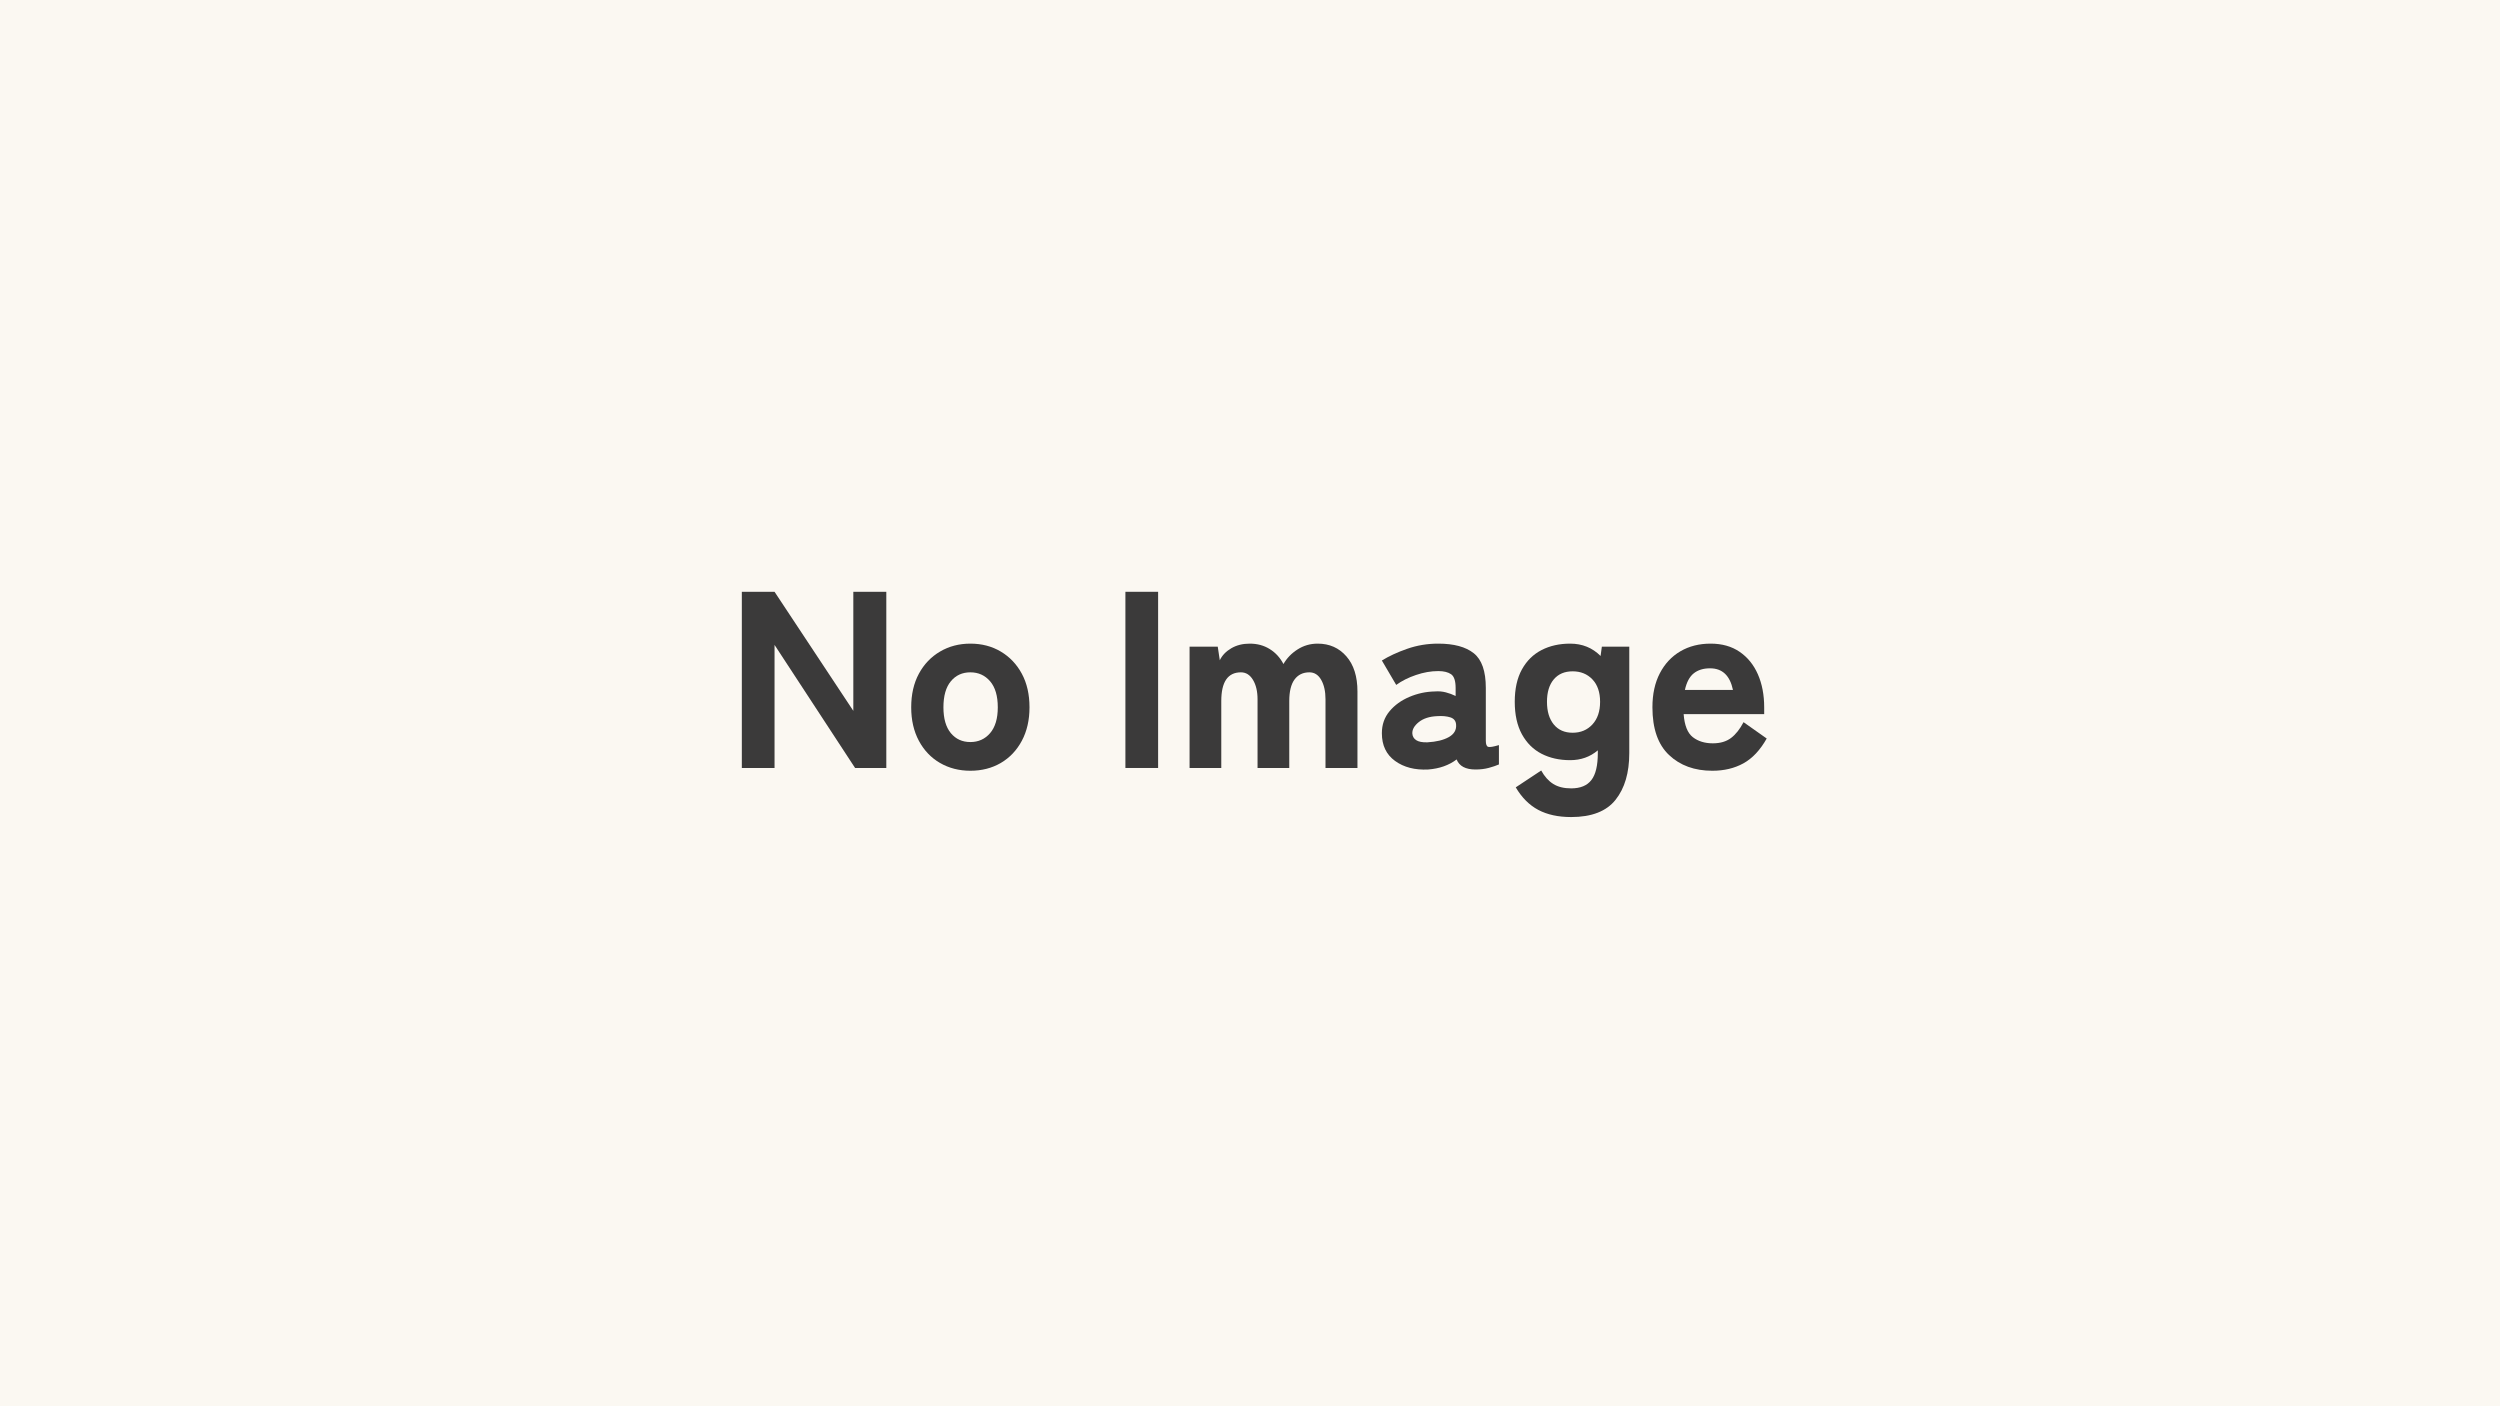<svg xmlns="http://www.w3.org/2000/svg" xmlns:xlink="http://www.w3.org/1999/xlink" width="1920" zoomAndPan="magnify" viewBox="0 0 1440 810" height="1080" preserveAspectRatio="xMidYMid meet" version="1.0"><defs><g/></defs><rect x="-144" width="1728" fill="#ffffff" y="-81" height="972" fill-opacity="1"/><rect x="-144" width="1728" fill="#fbf8f2" y="-81" height="972" fill-opacity="1"/><g fill="#3b3a3a" fill-opacity="1"><g transform="translate(417.575, 442.357)"><g><path d="M 9.719 0 L 9.719 -101.484 L 28.562 -101.484 L 73.938 -32.906 L 73.938 -101.484 L 92.938 -101.484 L 92.938 0 L 74.953 0 L 28.562 -70.891 L 28.562 0 Z M 9.719 0 "/></g></g></g><g fill="#3b3a3a" fill-opacity="1"><g transform="translate(520.071, 442.357)"><g><path d="M 38.859 1.594 C 32.379 1.594 26.551 0.098 21.375 -2.891 C 16.207 -5.891 12.148 -10.145 9.203 -15.656 C 6.254 -21.164 4.781 -27.594 4.781 -34.938 C 4.781 -42.383 6.254 -48.836 9.203 -54.297 C 12.148 -59.754 16.207 -64.004 21.375 -67.047 C 26.551 -70.098 32.379 -71.625 38.859 -71.625 C 45.43 -71.625 51.273 -70.098 56.391 -67.047 C 61.516 -64.004 65.551 -59.754 68.5 -54.297 C 71.445 -48.836 72.922 -42.383 72.922 -34.938 C 72.922 -27.594 71.445 -21.164 68.5 -15.656 C 65.551 -10.145 61.516 -5.891 56.391 -2.891 C 51.273 0.098 45.43 1.594 38.859 1.594 Z M 38.859 -14.938 C 43.492 -14.938 47.285 -16.648 50.234 -20.078 C 53.18 -23.516 54.656 -28.469 54.656 -34.938 C 54.656 -41.508 53.18 -46.508 50.234 -49.938 C 47.285 -53.375 43.492 -55.094 38.859 -55.094 C 34.211 -55.094 30.461 -53.375 27.609 -49.938 C 24.766 -46.508 23.344 -41.508 23.344 -34.938 C 23.344 -28.469 24.766 -23.516 27.609 -20.078 C 30.461 -16.648 34.211 -14.938 38.859 -14.938 Z M 38.859 -14.938 "/></g></g></g><g fill="#3b3a3a" fill-opacity="1"><g transform="translate(597.921, 442.357)"><g/></g></g><g fill="#3b3a3a" fill-opacity="1"><g transform="translate(638.514, 442.357)"><g><path d="M 9.719 0 L 9.719 -101.484 L 28.562 -101.484 L 28.562 0 Z M 9.719 0 "/></g></g></g><g fill="#3b3a3a" fill-opacity="1"><g transform="translate(676.786, 442.357)"><g><path d="M 8.406 0 L 8.406 -69.875 L 24.641 -69.875 L 25.812 -62.047 C 27.164 -64.859 29.363 -67.156 32.406 -68.938 C 35.445 -70.727 39 -71.625 43.062 -71.625 C 47.406 -71.625 51.242 -70.582 54.578 -68.5 C 57.922 -66.426 60.555 -63.551 62.484 -59.875 C 64.422 -63.258 67.129 -66.062 70.609 -68.281 C 74.086 -70.508 77.953 -71.625 82.203 -71.625 C 88.973 -71.625 94.484 -69.18 98.734 -64.297 C 102.984 -59.422 105.109 -52.68 105.109 -44.078 L 105.109 0 L 86.703 0 L 86.703 -39.578 C 86.703 -44.117 85.879 -47.836 84.234 -50.734 C 82.586 -53.641 80.316 -55.094 77.422 -55.094 C 73.742 -55.094 70.891 -53.711 68.859 -50.953 C 66.836 -48.203 65.828 -44.07 65.828 -38.562 L 65.828 0 L 47.562 0 L 47.562 -39.578 C 47.562 -44.117 46.688 -47.836 44.938 -50.734 C 43.195 -53.641 40.879 -55.094 37.984 -55.094 C 30.441 -55.094 26.672 -49.582 26.672 -38.562 L 26.672 0 Z M 8.406 0 "/></g></g></g><g fill="#3b3a3a" fill-opacity="1"><g transform="translate(790.3, 442.357)"><g><path d="M 32.328 0.875 C 24.691 1.258 18.336 -0.379 13.266 -4.047 C 8.191 -7.723 5.656 -13.047 5.656 -20.016 C 5.656 -24.941 7.129 -29.164 10.078 -32.688 C 13.023 -36.219 16.844 -38.973 21.531 -40.953 C 26.219 -42.941 31.07 -43.984 36.094 -44.078 C 38.32 -44.266 40.453 -44.094 42.484 -43.562 C 44.516 -43.031 46.398 -42.332 48.141 -41.469 L 48.141 -46.109 C 48.141 -50.16 47.27 -52.789 45.531 -54 C 43.789 -55.207 41.32 -55.812 38.125 -55.812 C 33.969 -55.812 29.691 -55.062 25.297 -53.562 C 20.898 -52.07 17.109 -50.164 13.922 -47.844 L 5.656 -61.906 C 9.719 -64.414 14.57 -66.66 20.219 -68.641 C 25.875 -70.629 31.844 -71.625 38.125 -71.625 C 47.113 -71.625 53.926 -69.785 58.562 -66.109 C 63.207 -62.441 65.531 -55.773 65.531 -46.109 L 65.531 -15.656 C 65.531 -13.625 65.988 -12.461 66.906 -12.172 C 67.82 -11.891 69.879 -12.227 73.078 -13.188 L 73.078 -2.031 C 71.523 -1.352 69.586 -0.695 67.266 -0.062 C 64.953 0.562 62.395 0.875 59.594 0.875 C 53.883 0.875 50.258 -1.055 48.719 -4.922 C 44.27 -1.547 38.805 0.383 32.328 0.875 Z M 31.891 -14.781 C 37.016 -15.07 41.098 -16.062 44.141 -17.75 C 47.191 -19.445 48.617 -21.797 48.422 -24.797 C 48.328 -27.016 47.238 -28.461 45.156 -29.141 C 43.082 -29.816 40.547 -30.055 37.547 -29.859 C 33.098 -29.672 29.566 -28.535 26.953 -26.453 C 24.348 -24.379 23.098 -22.18 23.203 -19.859 C 23.297 -18.211 24.039 -16.93 25.438 -16.016 C 26.844 -15.098 28.992 -14.688 31.891 -14.781 Z M 31.891 -14.781 "/></g></g></g><g fill="#3b3a3a" fill-opacity="1"><g transform="translate(867.715, 442.357)"><g><path d="M 37.266 28.266 C 29.816 28.266 23.504 26.891 18.328 24.141 C 13.16 21.391 8.836 17.062 5.359 11.156 L 20.016 1.453 C 21.941 4.93 24.258 7.516 26.969 9.203 C 29.676 10.898 33.109 11.75 37.266 11.75 C 42.578 11.75 46.461 10.148 48.922 6.953 C 51.391 3.766 52.625 -1.398 52.625 -8.547 L 52.625 -10.156 C 48.176 -6.383 42.863 -4.5 36.688 -4.5 C 30.5 -4.5 25.008 -5.727 20.219 -8.188 C 15.438 -10.656 11.664 -14.398 8.906 -19.422 C 6.156 -24.453 4.781 -30.688 4.781 -38.125 C 4.781 -45.57 6.156 -51.785 8.906 -56.766 C 11.664 -61.742 15.438 -65.461 20.219 -67.922 C 25.008 -70.391 30.5 -71.625 36.688 -71.625 C 43.645 -71.625 49.488 -69.254 54.219 -64.516 L 54.953 -69.875 L 70.75 -69.875 L 70.75 -8.547 C 70.75 2.754 68.113 11.711 62.844 18.328 C 57.582 24.953 49.055 28.266 37.266 28.266 Z M 38.125 -20.297 C 42.77 -20.297 46.566 -21.891 49.516 -25.078 C 52.461 -28.266 53.938 -32.613 53.938 -38.125 C 53.938 -43.633 52.461 -47.938 49.516 -51.031 C 46.566 -54.125 42.77 -55.672 38.125 -55.672 C 33.488 -55.672 29.863 -54.125 27.25 -51.031 C 24.645 -47.938 23.344 -43.633 23.344 -38.125 C 23.344 -32.613 24.645 -28.266 27.25 -25.078 C 29.863 -21.891 33.488 -20.297 38.125 -20.297 Z M 38.125 -20.297 "/></g></g></g><g fill="#3b3a3a" fill-opacity="1"><g transform="translate(947.016, 442.357)"><g><path d="M 39.297 1.594 C 29.047 1.594 20.727 -1.426 14.344 -7.469 C 7.969 -13.508 4.781 -22.664 4.781 -34.938 C 4.781 -42.57 6.207 -49.117 9.062 -54.578 C 11.914 -60.047 15.852 -64.254 20.875 -67.203 C 25.906 -70.148 31.707 -71.625 38.281 -71.625 C 44.852 -71.625 50.43 -70.051 55.016 -66.906 C 59.609 -63.77 63.113 -59.445 65.531 -53.938 C 67.945 -48.426 69.156 -42.094 69.156 -34.938 L 69.156 -31.031 L 22.766 -31.031 C 23.242 -24.551 25.004 -20.125 28.047 -17.75 C 31.098 -15.383 34.941 -14.203 39.578 -14.203 C 43.828 -14.203 47.305 -15.219 50.016 -17.25 C 52.723 -19.281 55.141 -22.328 57.266 -26.391 L 70.609 -16.969 C 66.836 -10.289 62.363 -5.523 57.188 -2.672 C 52.02 0.172 46.055 1.594 39.297 1.594 Z M 23.484 -44.938 L 51.172 -44.938 C 49.43 -53.25 45.035 -57.406 37.984 -57.406 C 34.117 -57.406 30.977 -56.438 28.562 -54.5 C 26.145 -52.57 24.453 -49.383 23.484 -44.938 Z M 23.484 -44.938 "/></g></g></g></svg>